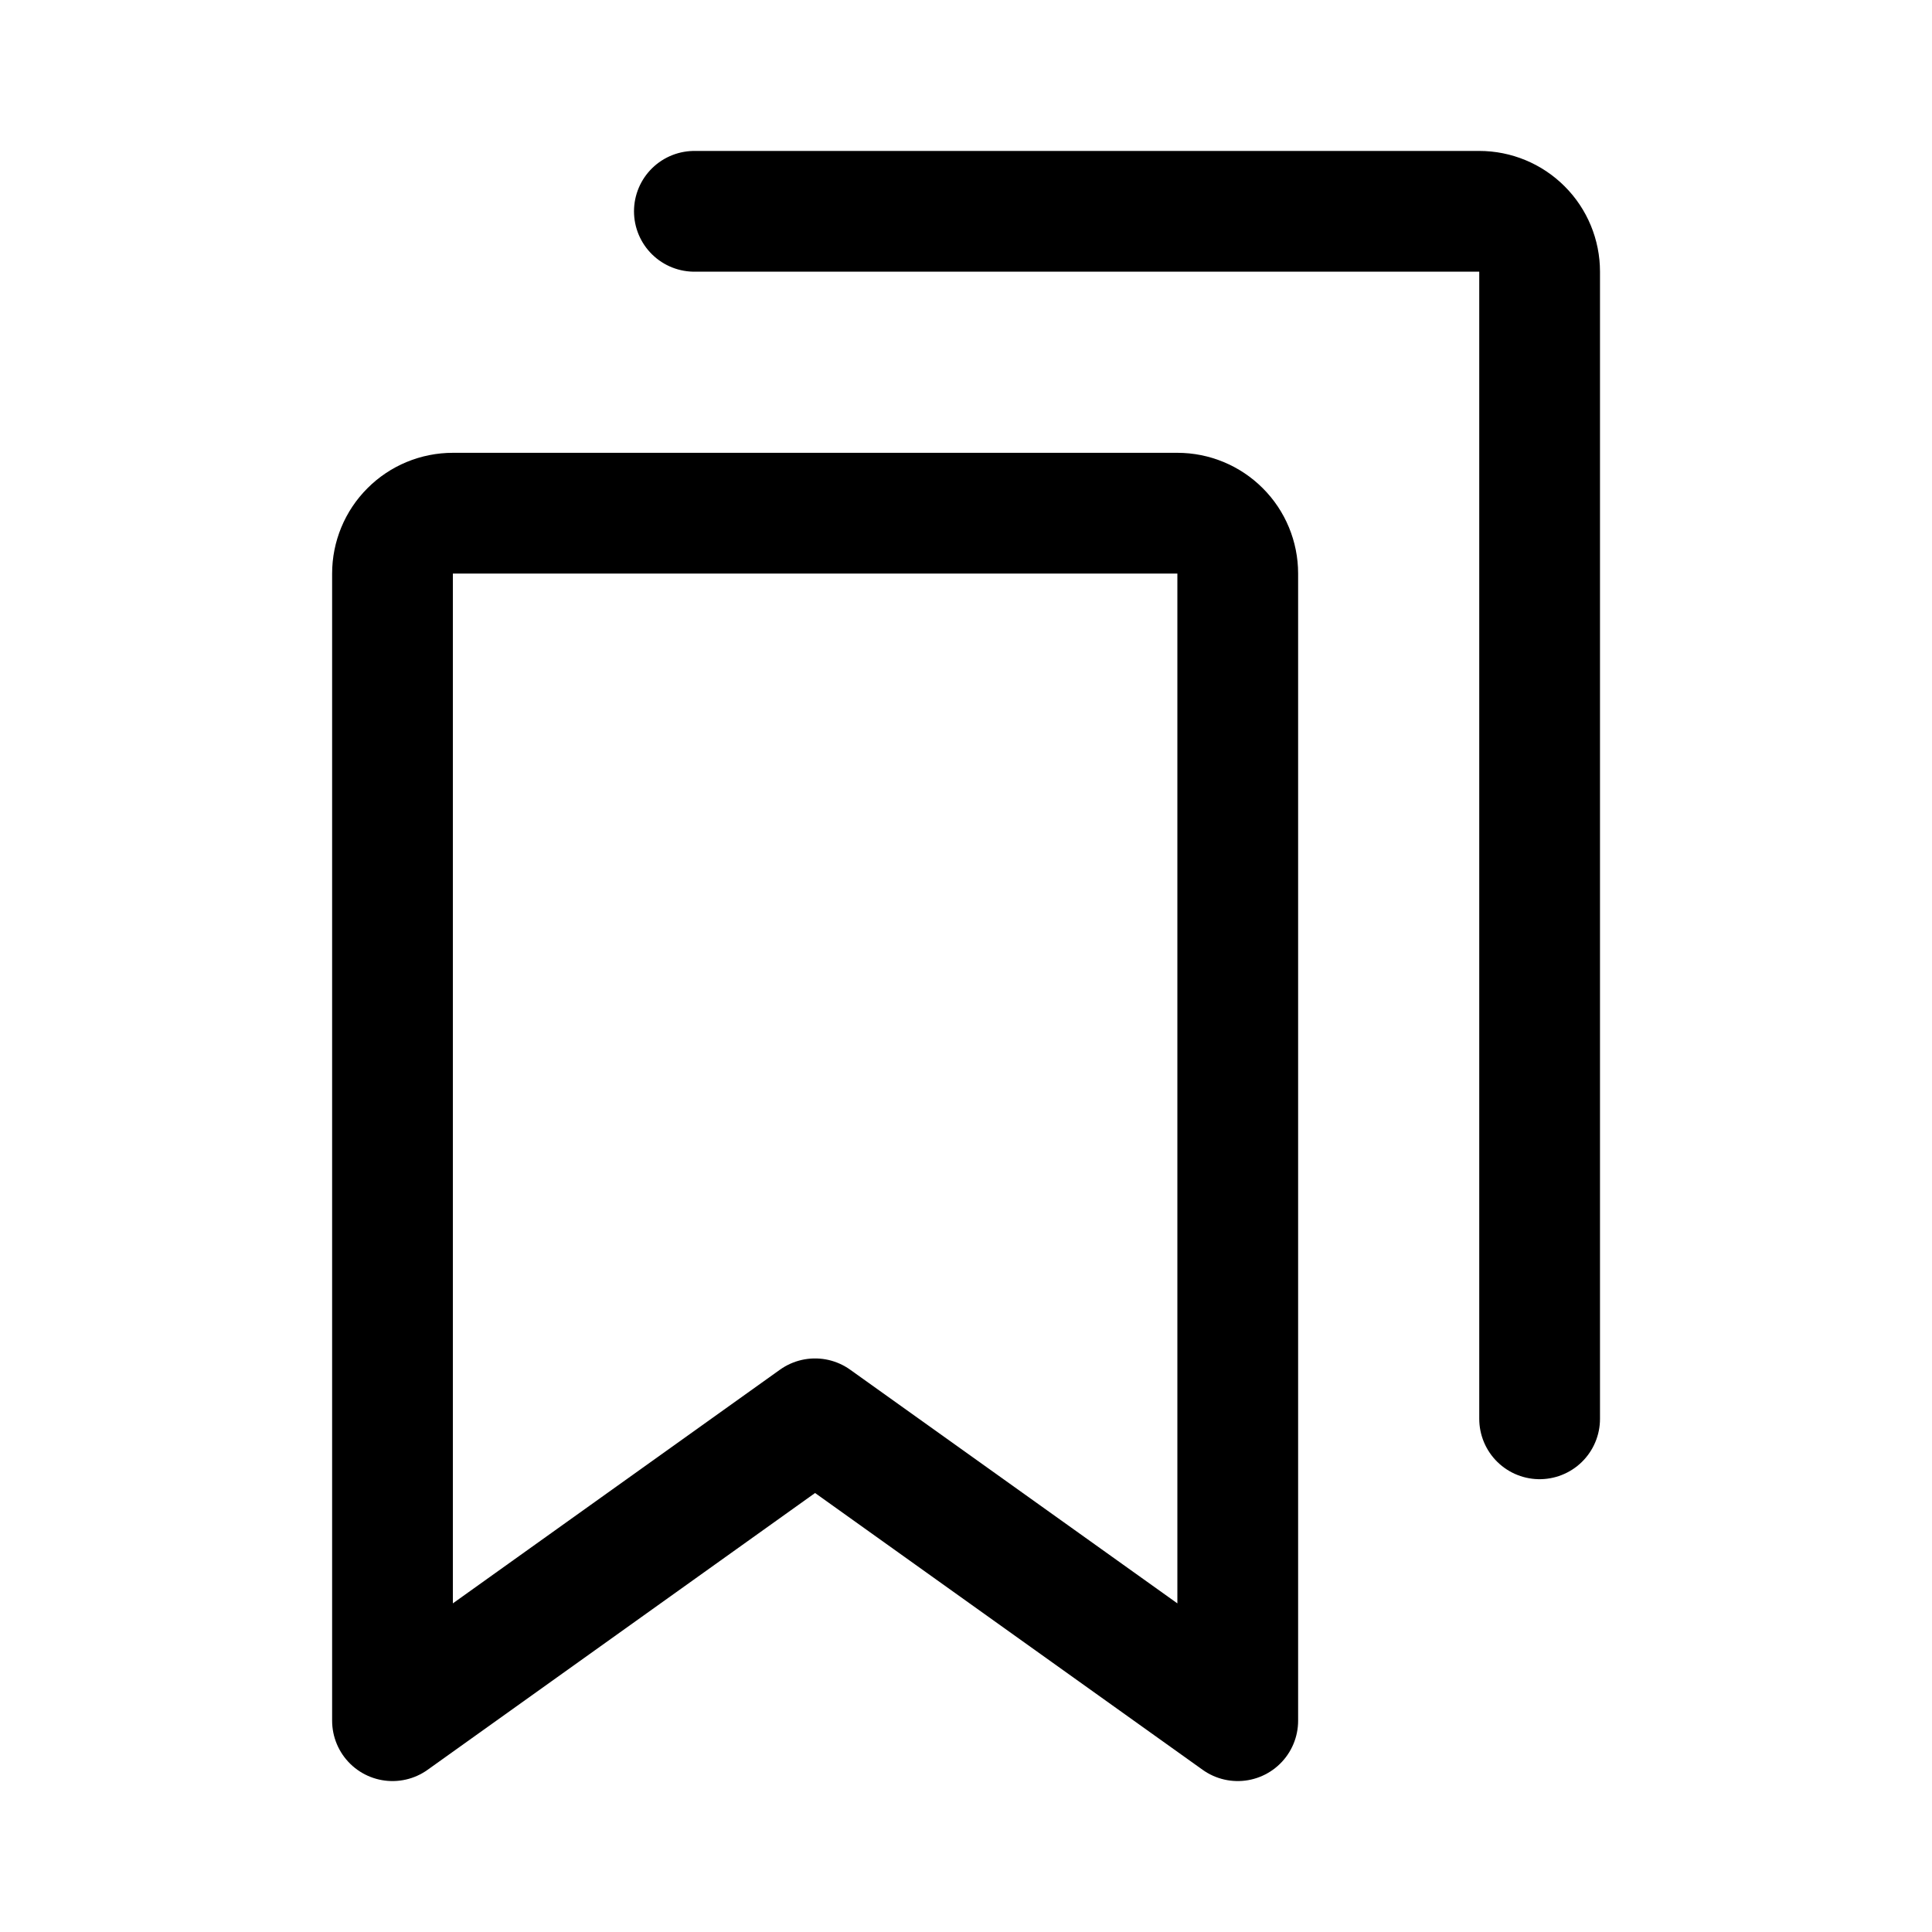 <svg width="32" height="32" viewBox="0 0 32 32" fill="none" xmlns="http://www.w3.org/2000/svg">
<path d="M20.501 28.5L13.5 23.5L6.501 28.5V9.5C6.501 9.235 6.606 8.98 6.794 8.793C6.981 8.605 7.236 8.5 7.501 8.5H19.501C19.766 8.5 20.02 8.605 20.208 8.793C20.396 8.98 20.501 9.235 20.501 9.5V28.5Z" stroke="black" stroke-width="2" stroke-linecap="round" stroke-linejoin="round"/>
<path d="M11.501 3.5H24.501C24.766 3.5 25.02 3.605 25.208 3.793C25.396 3.98 25.501 4.235 25.501 4.5V23.5" stroke="black" stroke-width="2" stroke-linecap="round" stroke-linejoin="round"/>
</svg>
